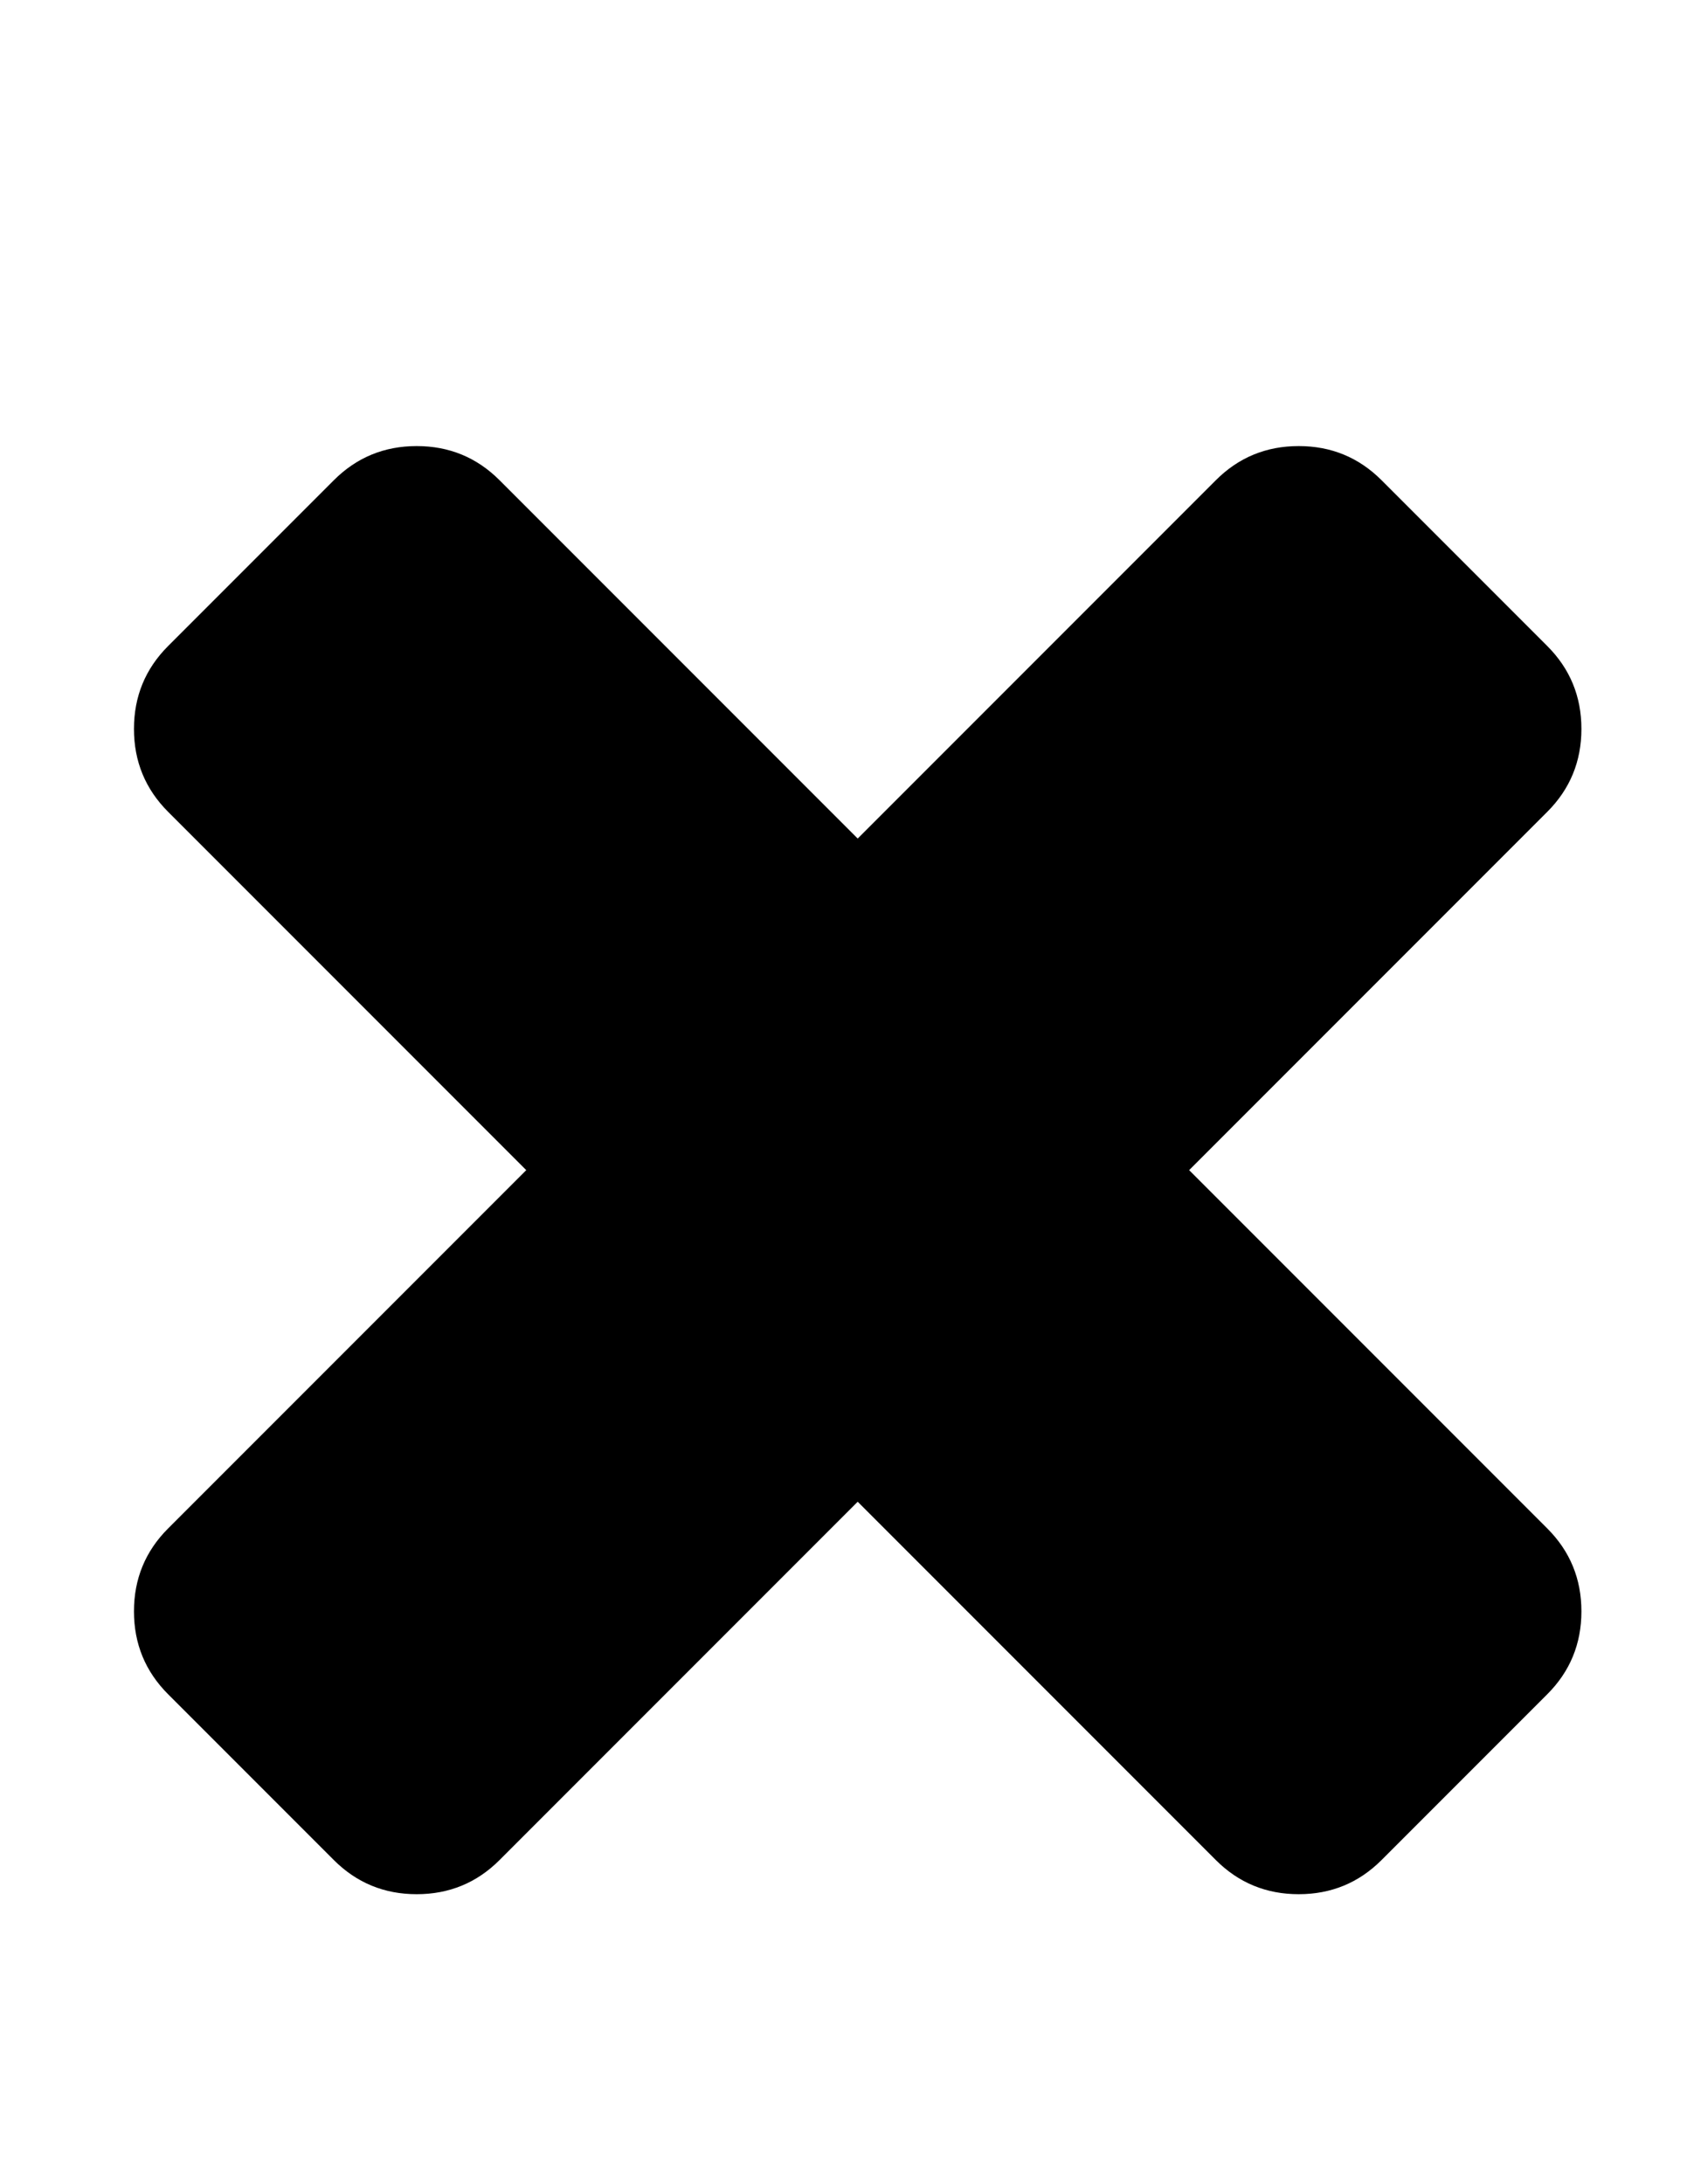 <?xml version="1.0" encoding="utf-8"?>
<!-- Generated by IcoMoon.io -->
<!DOCTYPE svg PUBLIC "-//W3C//DTD SVG 1.1//EN" "http://www.w3.org/Graphics/SVG/1.1/DTD/svg11.dtd">
<svg version="1.1" xmlns="http://www.w3.org/2000/svg" xmlns:xlink="http://www.w3.org/1999/xlink" width="17" height="22" viewBox="0 0 17 22">
<path d="M1.35 16.23q0-0.491 0.344-0.835l3.609-3.609-3.609-3.609q-0.344-0.344-0.344-0.835t0.344-0.835l1.67-1.67q0.344-0.344 0.835-0.344t0.835 0.344l3.609 3.609 3.609-3.609q0.344-0.344 0.835-0.344t0.835 0.344l1.67 1.67q0.344 0.344 0.344 0.835t-0.344 0.835l-3.609 3.609 3.609 3.609q0.344 0.344 0.344 0.835t-0.344 0.835l-1.67 1.67q-0.344 0.344-0.835 0.344t-0.835-0.344l-3.609-3.609-3.609 3.609q-0.344 0.344-0.835 0.344t-0.835-0.344l-1.67-1.67q-0.344-0.344-0.344-0.835z" fill="#000000"></path>
</svg>
